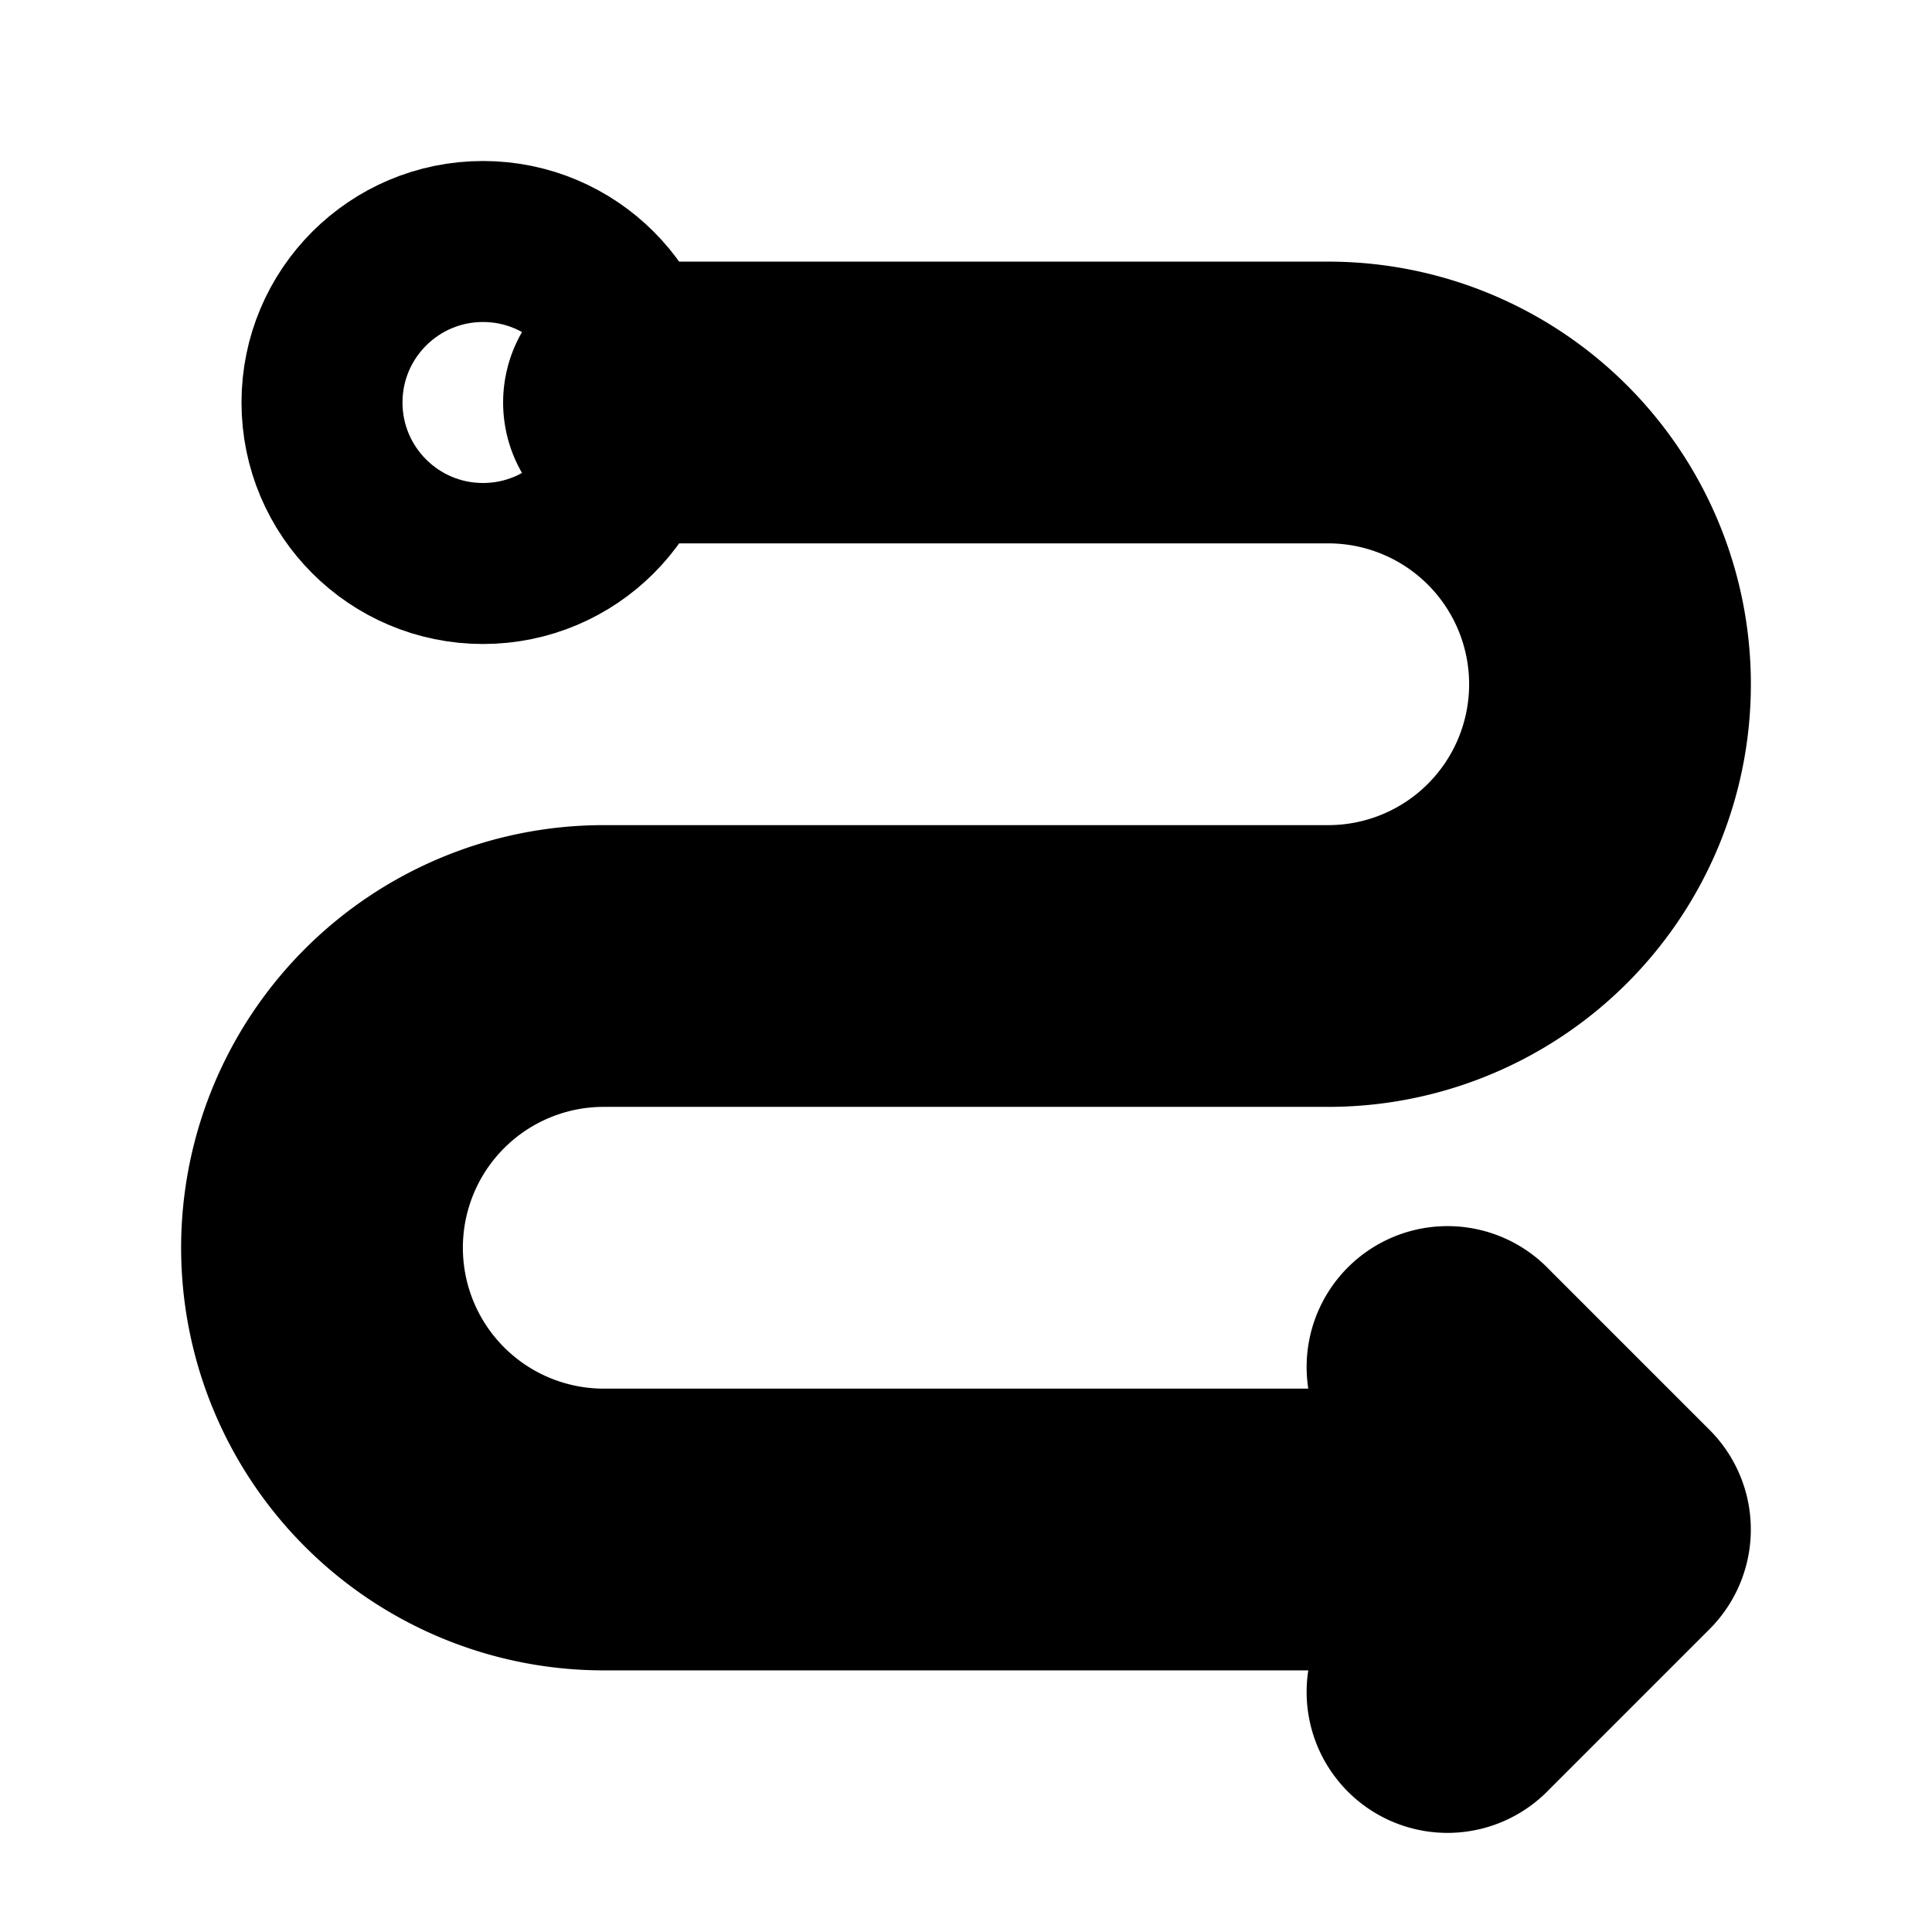 <svg
  xmlns="http://www.w3.org/2000/svg"
  width="24"
  height="24"
  viewBox="0 0 24 24"
  fill="none"
  stroke="currentColor"
  stroke-width="2"
  stroke-linecap="round"
  stroke-linejoin="round"
>
  <path d="m20 19 .53.53a.75.75 0 0 0 0-1.06L20 19ZM8 4.25a.75.75 0 0 0 0 1.5v-1.5Zm10.53 12.22a.75.75 0 1 0-1.06 1.06l1.06-1.06Zm-1.06 4a.75.75 0 1 0 1.06 1.06l-1.06-1.06ZM20 18.25H7.5v1.5H20v-1.5Zm-12.5-5.5h9v-1.5h-9v1.5Zm9-8.5H8v1.5h8.5v-1.5Zm4.03 14.22-2-2-1.06 1.06 2 2 1.06-1.06Zm-1.06 0-2 2 1.06 1.06 2-2-1.06-1.06Zm1.28-9.97a4.25 4.25 0 0 0-4.25-4.25v1.5a2.75 2.75 0 0 1 2.75 2.75h1.5Zm-4.25 4.25a4.25 4.25 0 0 0 4.25-4.25h-1.5a2.75 2.75 0 0 1-2.75 2.75v1.5ZM4.75 15.5a2.75 2.75 0 0 1 2.75-2.75v-1.5a4.25 4.25 0 0 0-4.25 4.25h1.5Zm2.75 2.75a2.75 2.75 0 0 1-2.75-2.75h-1.5a4.25 4.25 0 0 0 4.25 4.25v-1.5Z" />
  <circle cx="6" cy="5" r="2" />
</svg>
